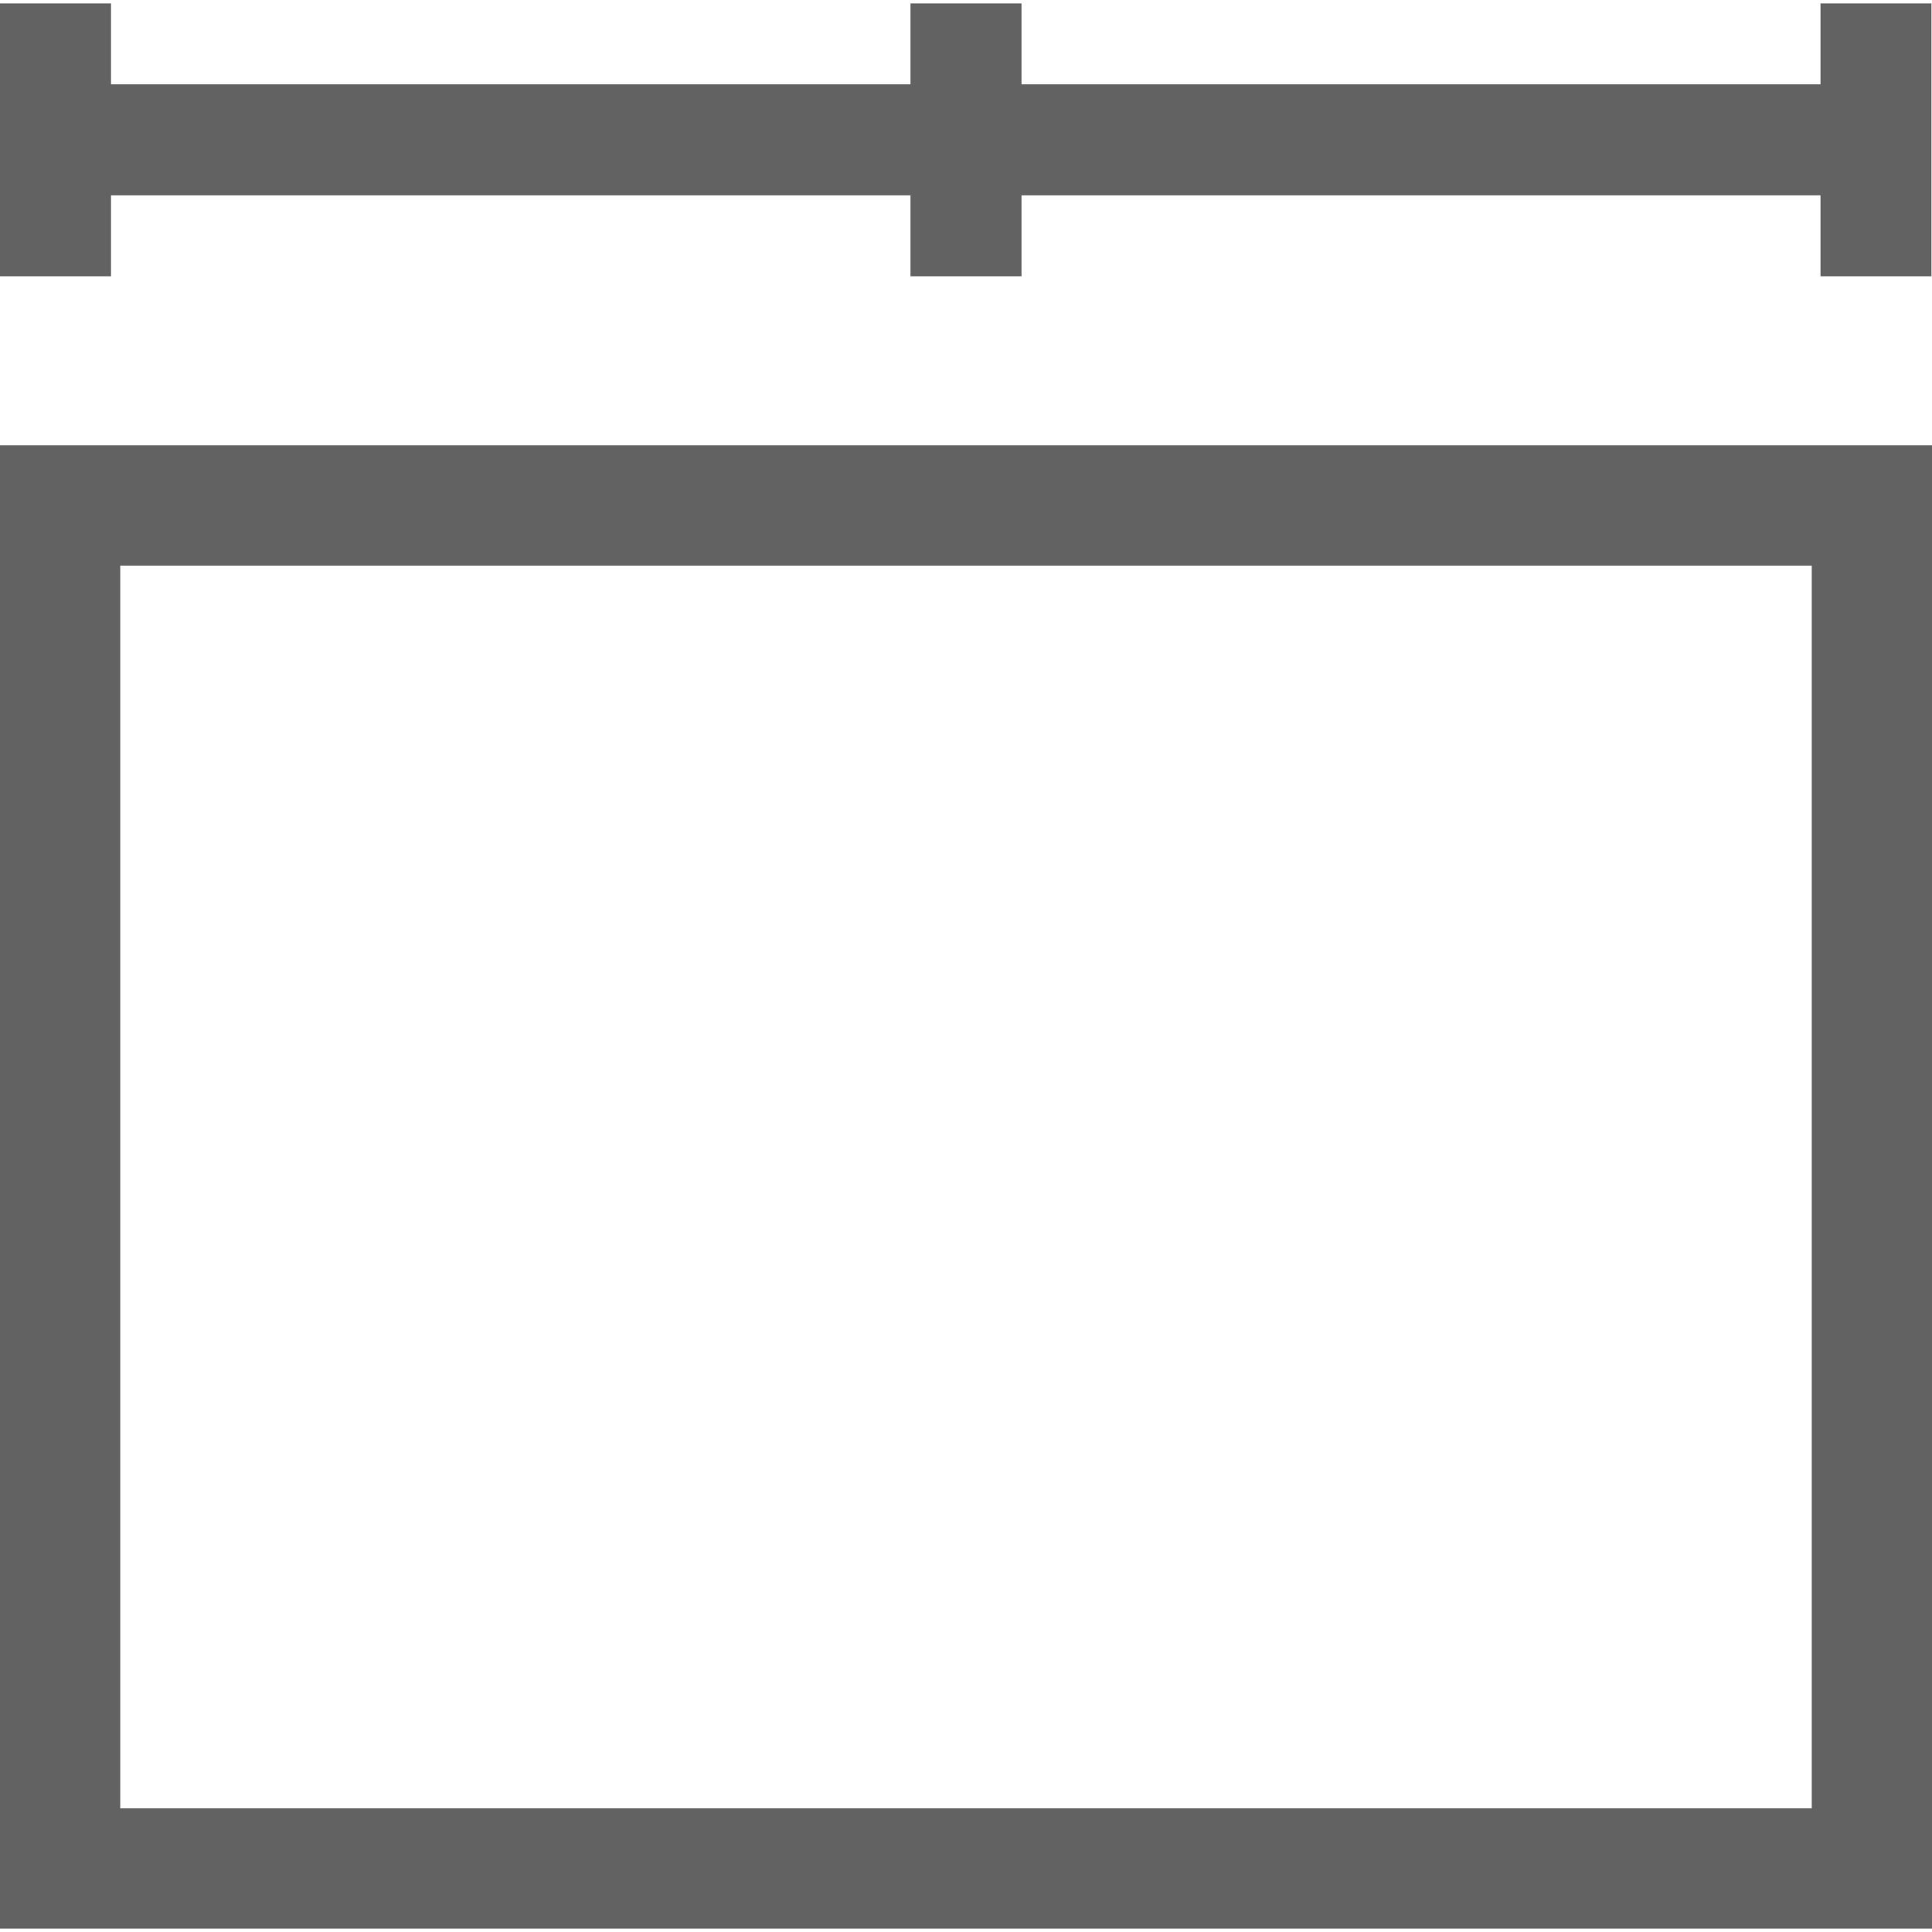 <?xml version="1.0" encoding="iso-8859-1"?>
<!-- Generator: Adobe Illustrator 16.0.0, SVG Export Plug-In . SVG Version: 6.00 Build 0)  -->
<!DOCTYPE svg PUBLIC "-//W3C//DTD SVG 1.1//EN" "http://www.w3.org/Graphics/SVG/1.1/DTD/svg11.dtd">
<svg version="1.1" id="Capa_1" fill="#626262" xmlns="http://www.w3.org/2000/svg" xmlns:xlink="http://www.w3.org/1999/xlink" x="0px" y="0px"
	 width="94.258px" height="94.258px" viewBox="0 0 94.258 94.258" style="enable-background:new 0 0 94.258 94.258;"
	 xml:space="preserve">
<g>
	<g>
		<polygon points="5.416,9.529 44.421,9.529 44.421,13.479 49.837,13.479 49.837,9.529 88.818,9.529 88.818,13.479 94.232,13.479 
			94.232,0.166 88.818,0.166 88.818,4.115 49.837,4.115 49.837,0.166 44.421,0.166 44.421,4.115 5.416,4.115 5.416,0.166 0,0.166 
			0,13.479 5.416,13.479 		"/>
		<path d="M0,21.727v72.365h94.258V21.727H0z M88.391,88.225H5.867V27.594h82.524V88.225L88.391,88.225z"/>
	</g>
</g>
<g>
</g>
<g>
</g>
<g>
</g>
<g>
</g>
<g>
</g>
<g>
</g>
<g>
</g>
<g>
</g>
<g>
</g>
<g>
</g>
<g>
</g>
<g>
</g>
<g>
</g>
<g>
</g>
<g>
</g>
</svg>
